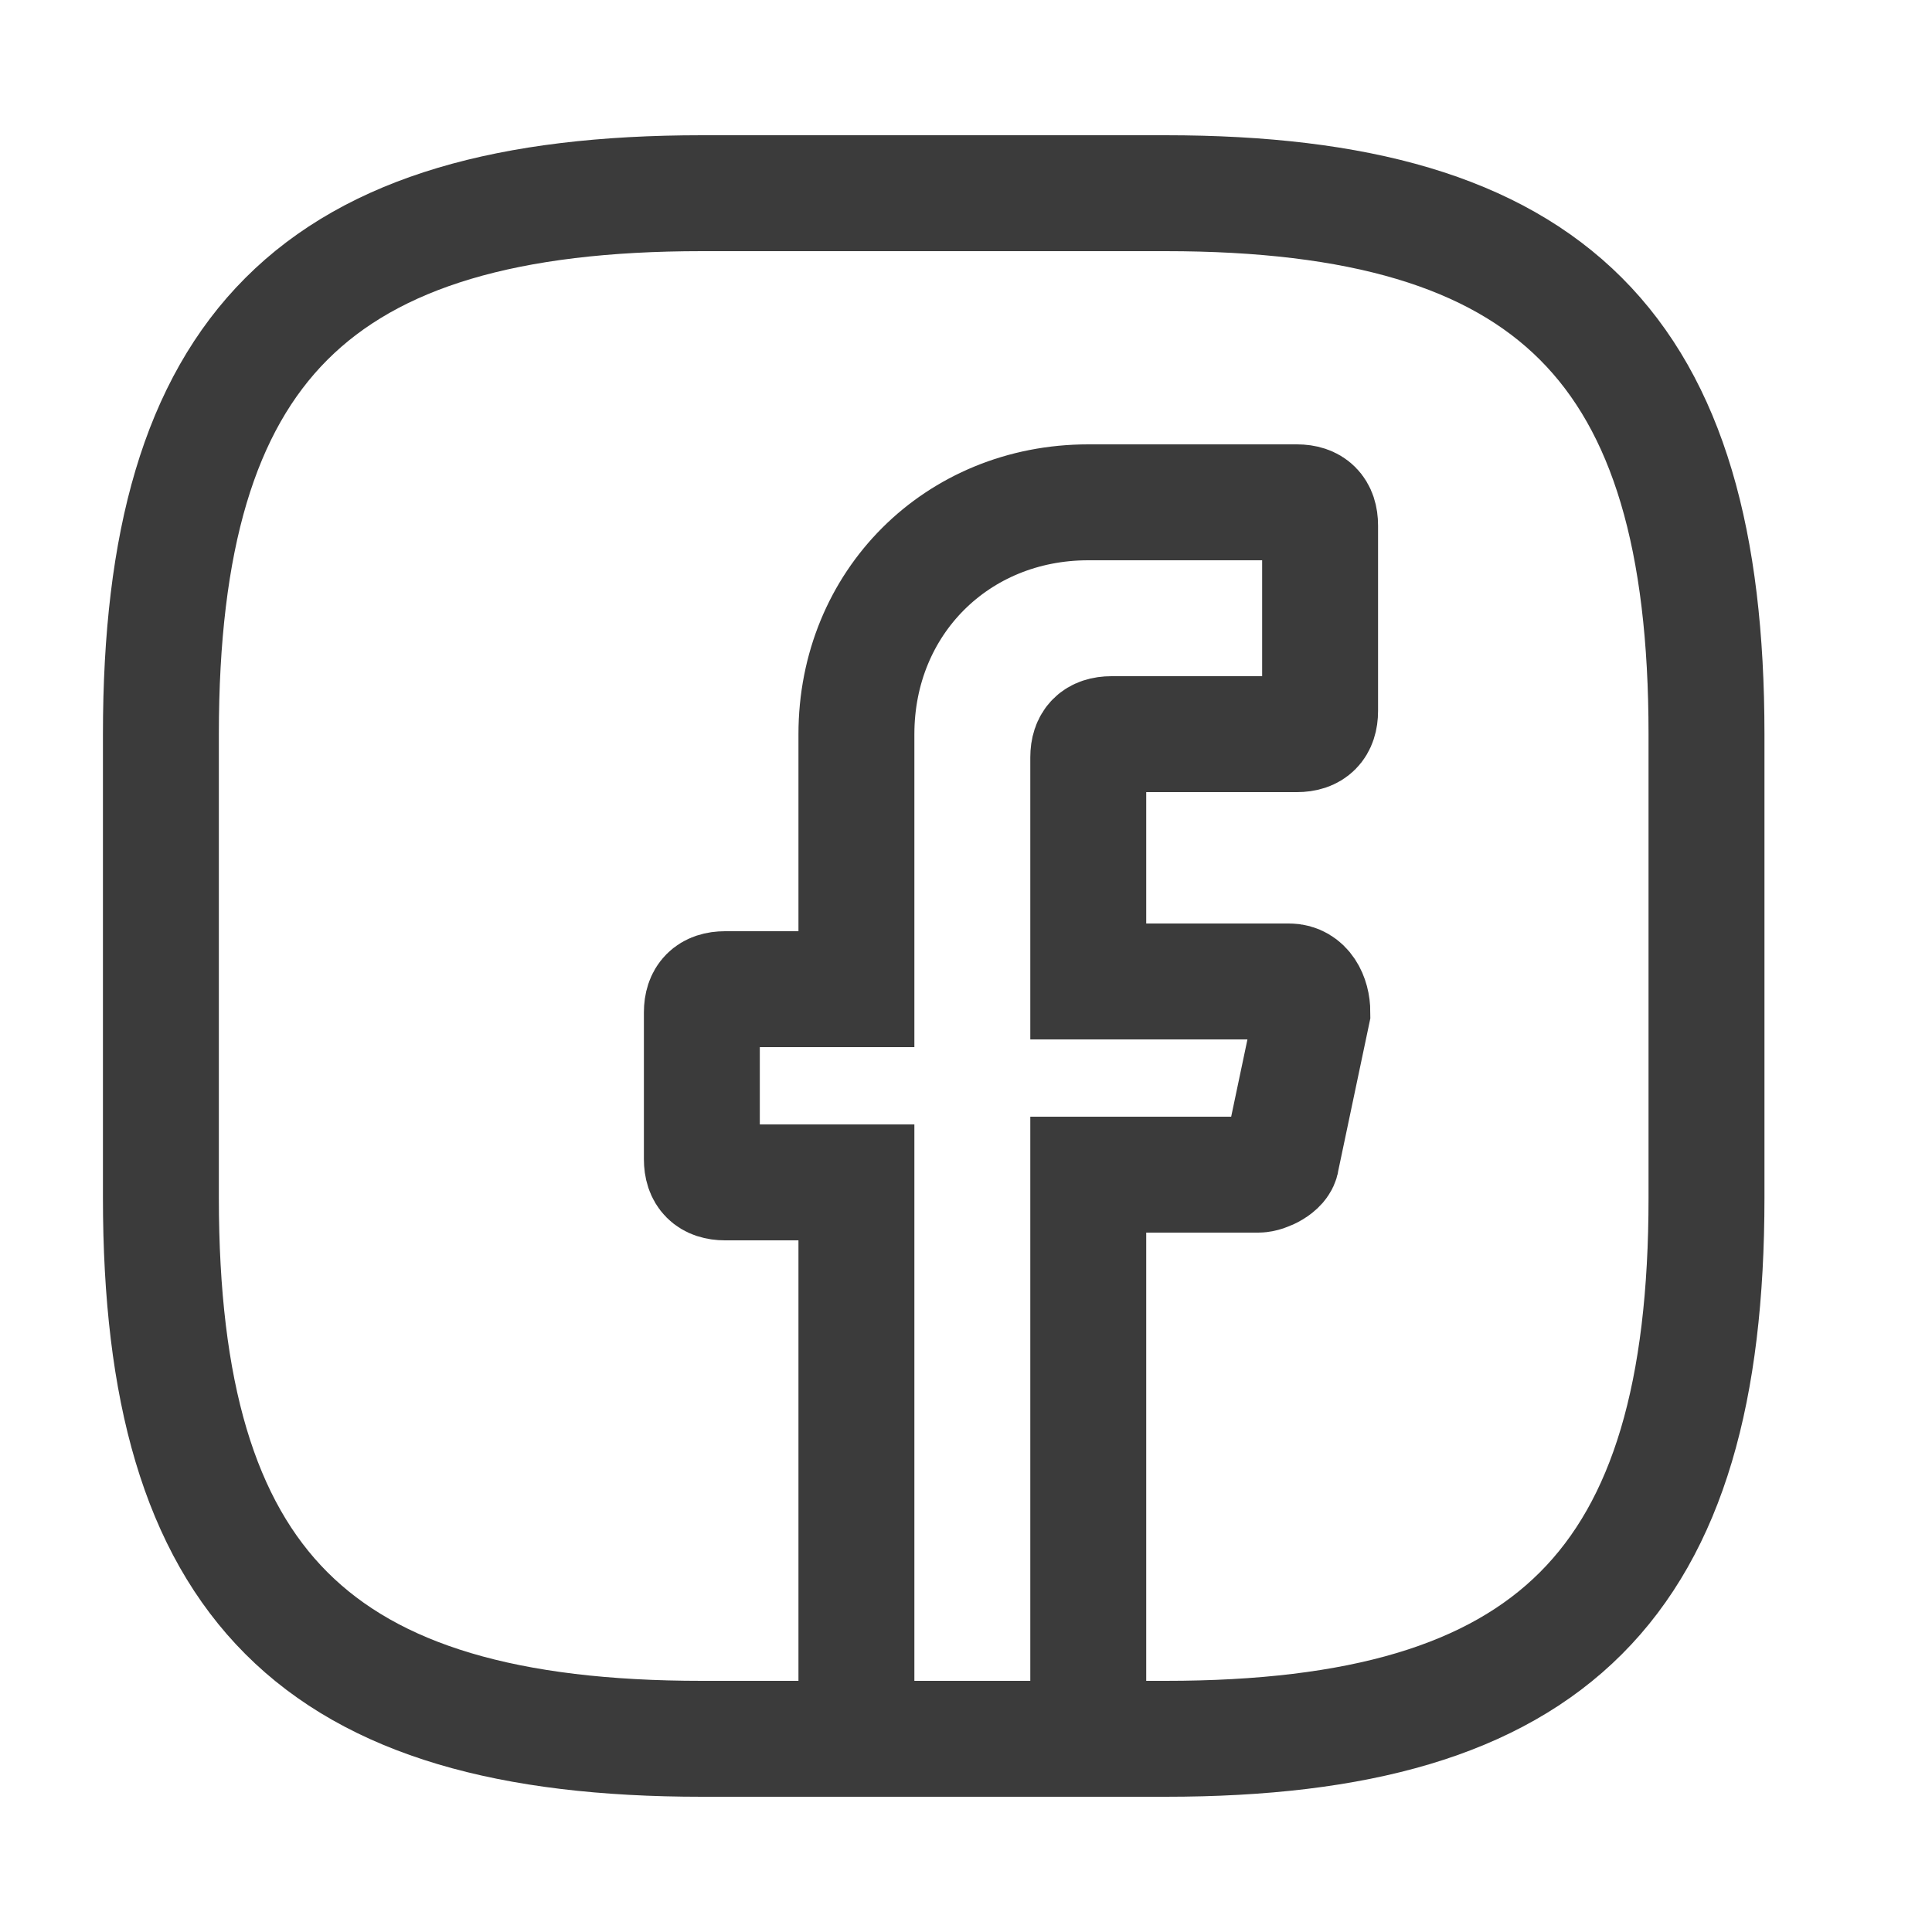 <svg width="25" height="25" viewBox="0 0 25 25" fill="none" xmlns="http://www.w3.org/2000/svg">
<path d="M14.082 9.8V12.7H16.682C16.882 12.7 16.982 12.9 16.982 13.1L16.582 15C16.582 15.1 16.382 15.2 16.282 15.2H14.082V22.5H11.082V15.3H9.382C9.182 15.3 9.082 15.2 9.082 15V13.1C9.082 12.9 9.182 12.8 9.382 12.8H11.082V9.5C11.082 7.8 12.382 6.5 14.082 6.5H16.782C16.982 6.5 17.082 6.6 17.082 6.8V9.2C17.082 9.4 16.982 9.5 16.782 9.5H14.382C14.182 9.5 14.082 9.6 14.082 9.8Z" stroke="#3B3B3B" stroke-width="1.5" stroke-miterlimit="10" stroke-linecap="round"/>
<path d="M15.082 22.5H9.082C4.082 22.5 2.082 20.5 2.082 15.5V9.5C2.082 4.5 4.082 2.5 9.082 2.5H15.082C20.082 2.5 22.082 4.5 22.082 9.5V15.5C22.082 20.5 20.082 22.5 15.082 22.5Z" stroke="#3B3B3B" stroke-width="1.5" stroke-linecap="round" stroke-linejoin="round"/>
</svg>
